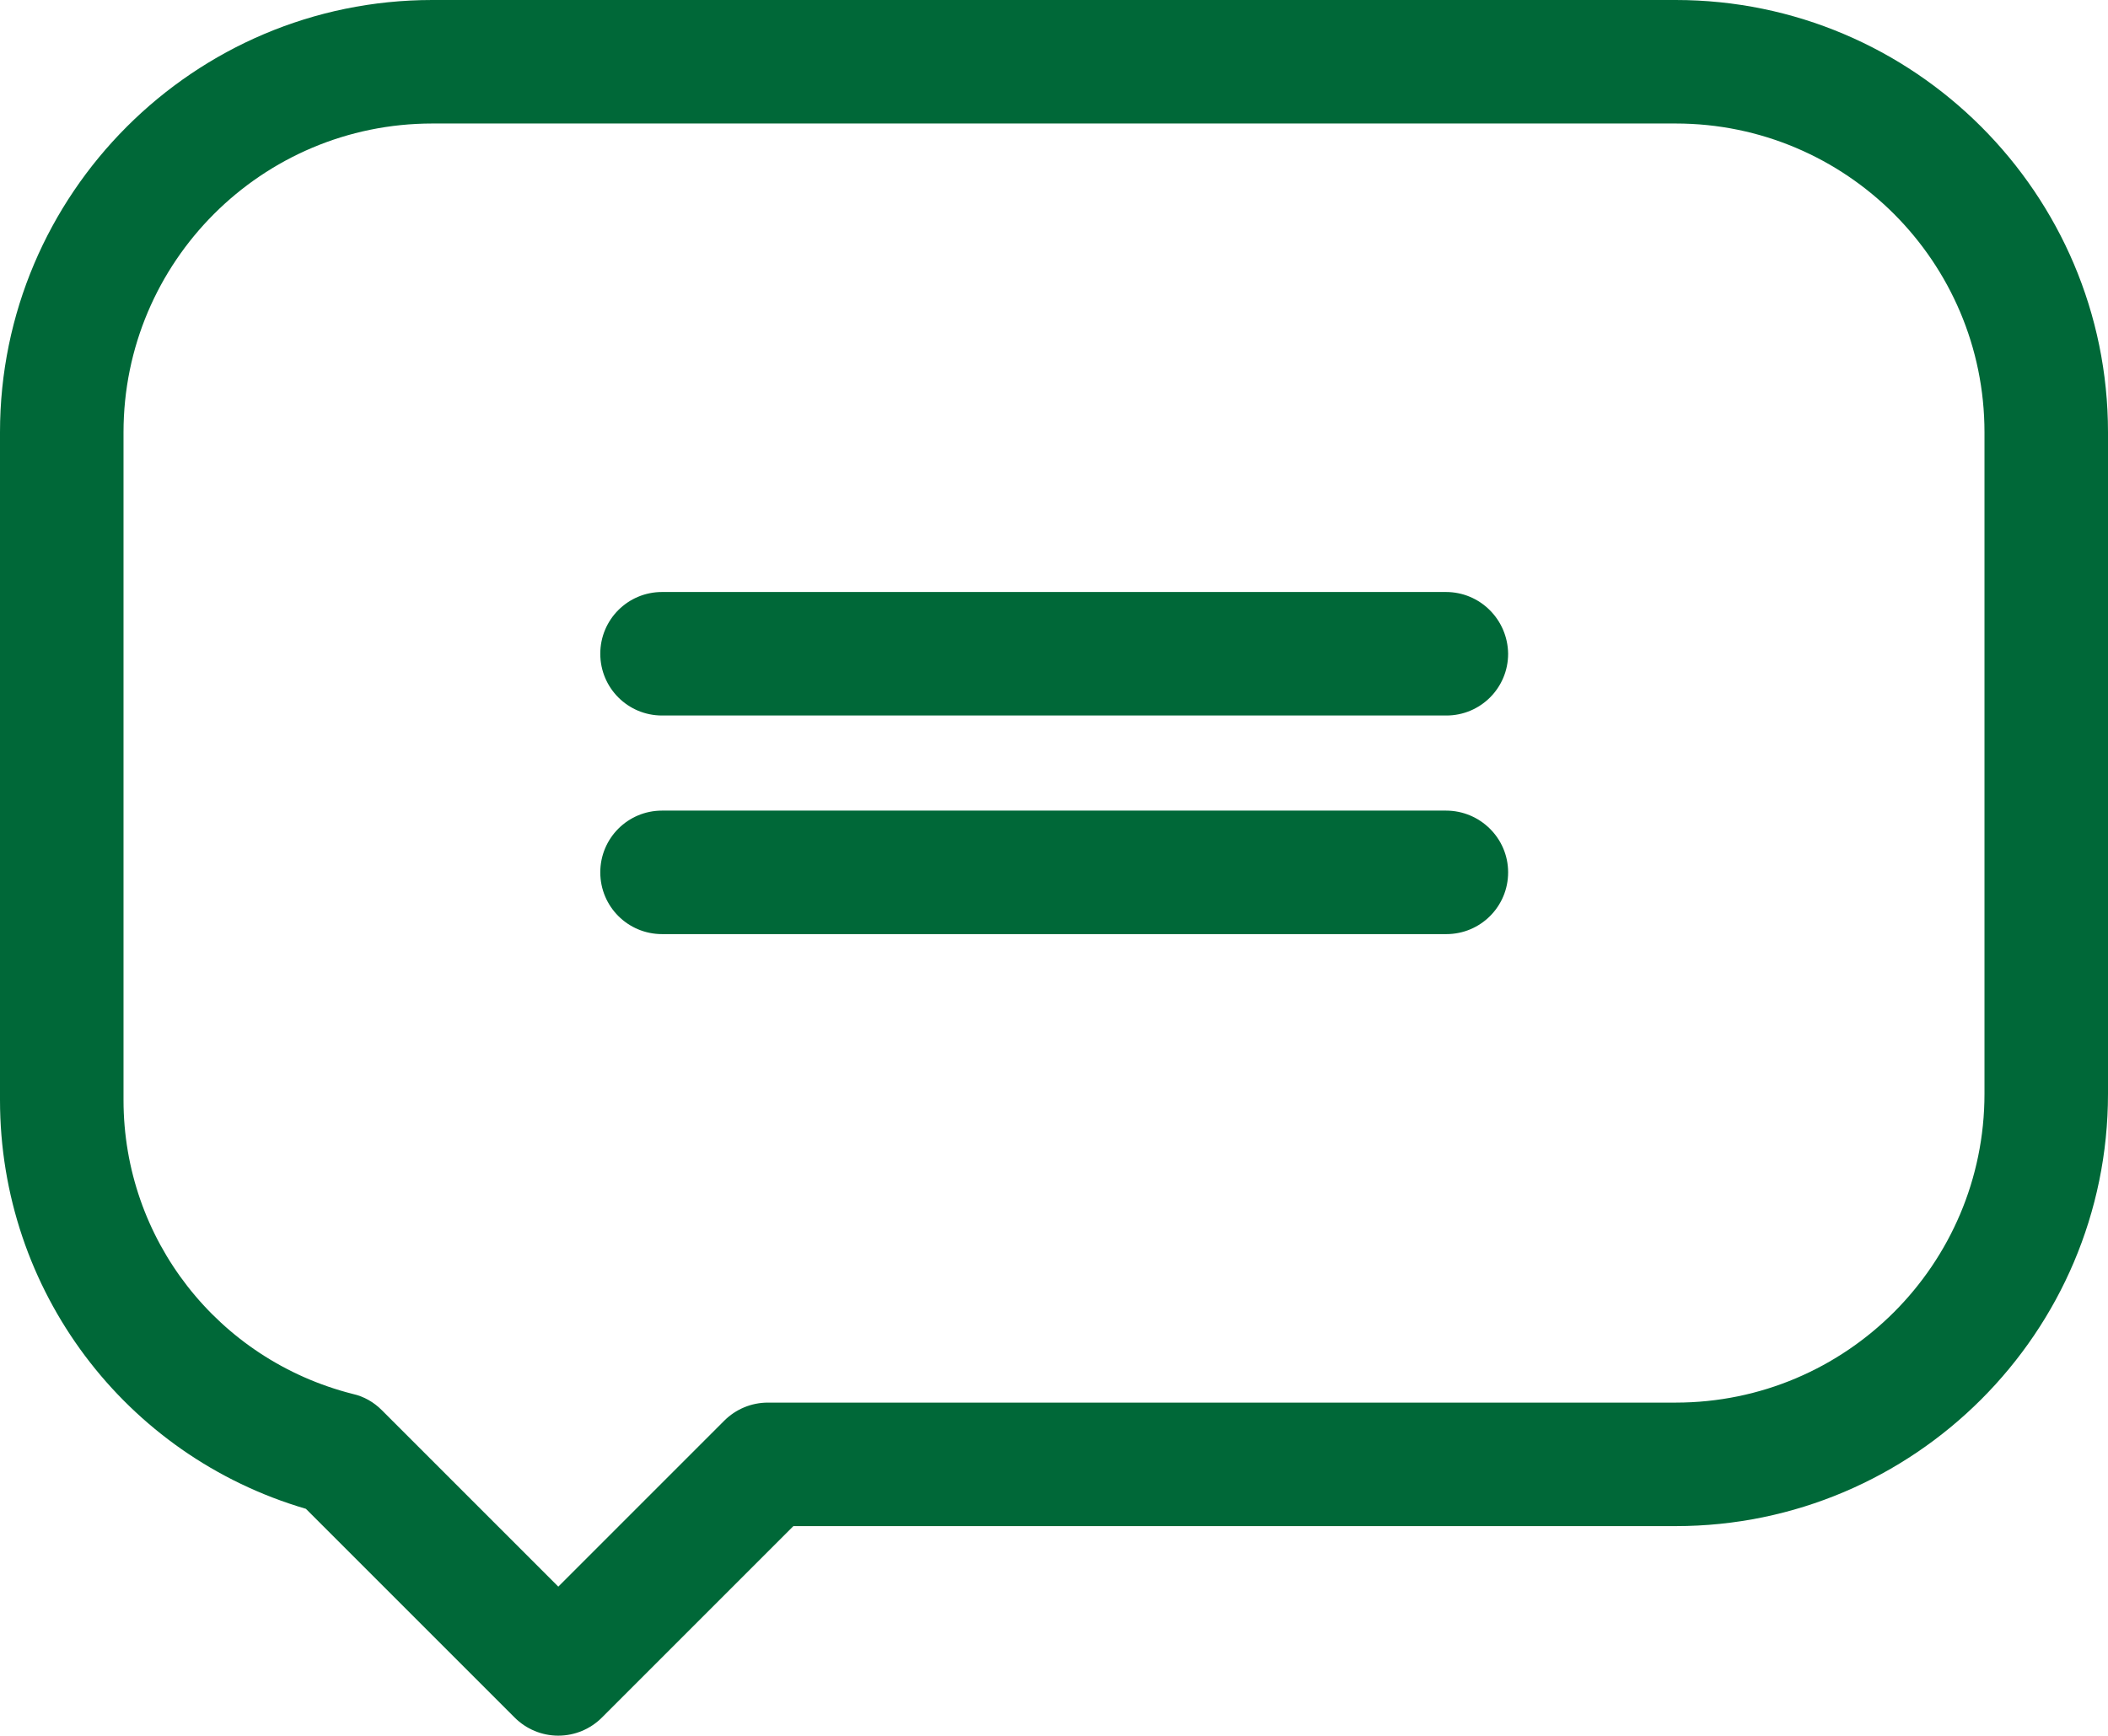 <?xml version="1.0" encoding="utf-8"?>
<!-- Generator: Adobe Illustrator 19.2.1, SVG Export Plug-In . SVG Version: 6.00 Build 0)  -->
<svg version="1.1" id="Layer_1" xmlns="http://www.w3.org/2000/svg" x="0px" y="0px"
     viewBox="0 0 512 421.6" style="enable-background:new 0 0 512 421.6;" xml:space="preserve">
<style type="text/css">
	.st0{fill:#006838;}
</style>
<path class="st0" d="M407,0H105C47.1,0,0,47.1,0,105v162.2c0,46.2,30.3,86.4,74.3,99.3l50.7,50.7c2.8,2.8,6.6,4.4,10.6,4.4
	c4,0,7.8-1.6,10.6-4.4l46.5-46.5H407c57.9,0,105-47.1,105-105V105C512,47.1,464.9,0,407,0z M482,265.7c0,41.4-33.6,75-75,75H186.5
	c-4,0-7.8,1.6-10.6,4.4l-40.3,40.3l-42.9-42.9c-1.9-1.9-4.3-3.3-7-3.9C52.9,330.3,30,301,30,267.2V105c0-41.4,33.6-75,75-75h302
	c41.4,0,75,33.6,75,75V265.7z"/>
<path class="st0" d="M351.2,143.8H160.8c-8.3,0-15,6.7-15,15c0,8.3,6.7,15,15,15h190.5c8.3,0,15-6.7,15-15
	C366.2,150.5,359.5,143.8,351.2,143.8z"/>
<path class="st0" d="M351.2,196.9H160.8c-8.3,0-15,6.7-15,15s6.7,15,15,15h190.5c8.3,0,15-6.7,15-15S359.5,196.9,351.2,196.9z"/>
</svg>
